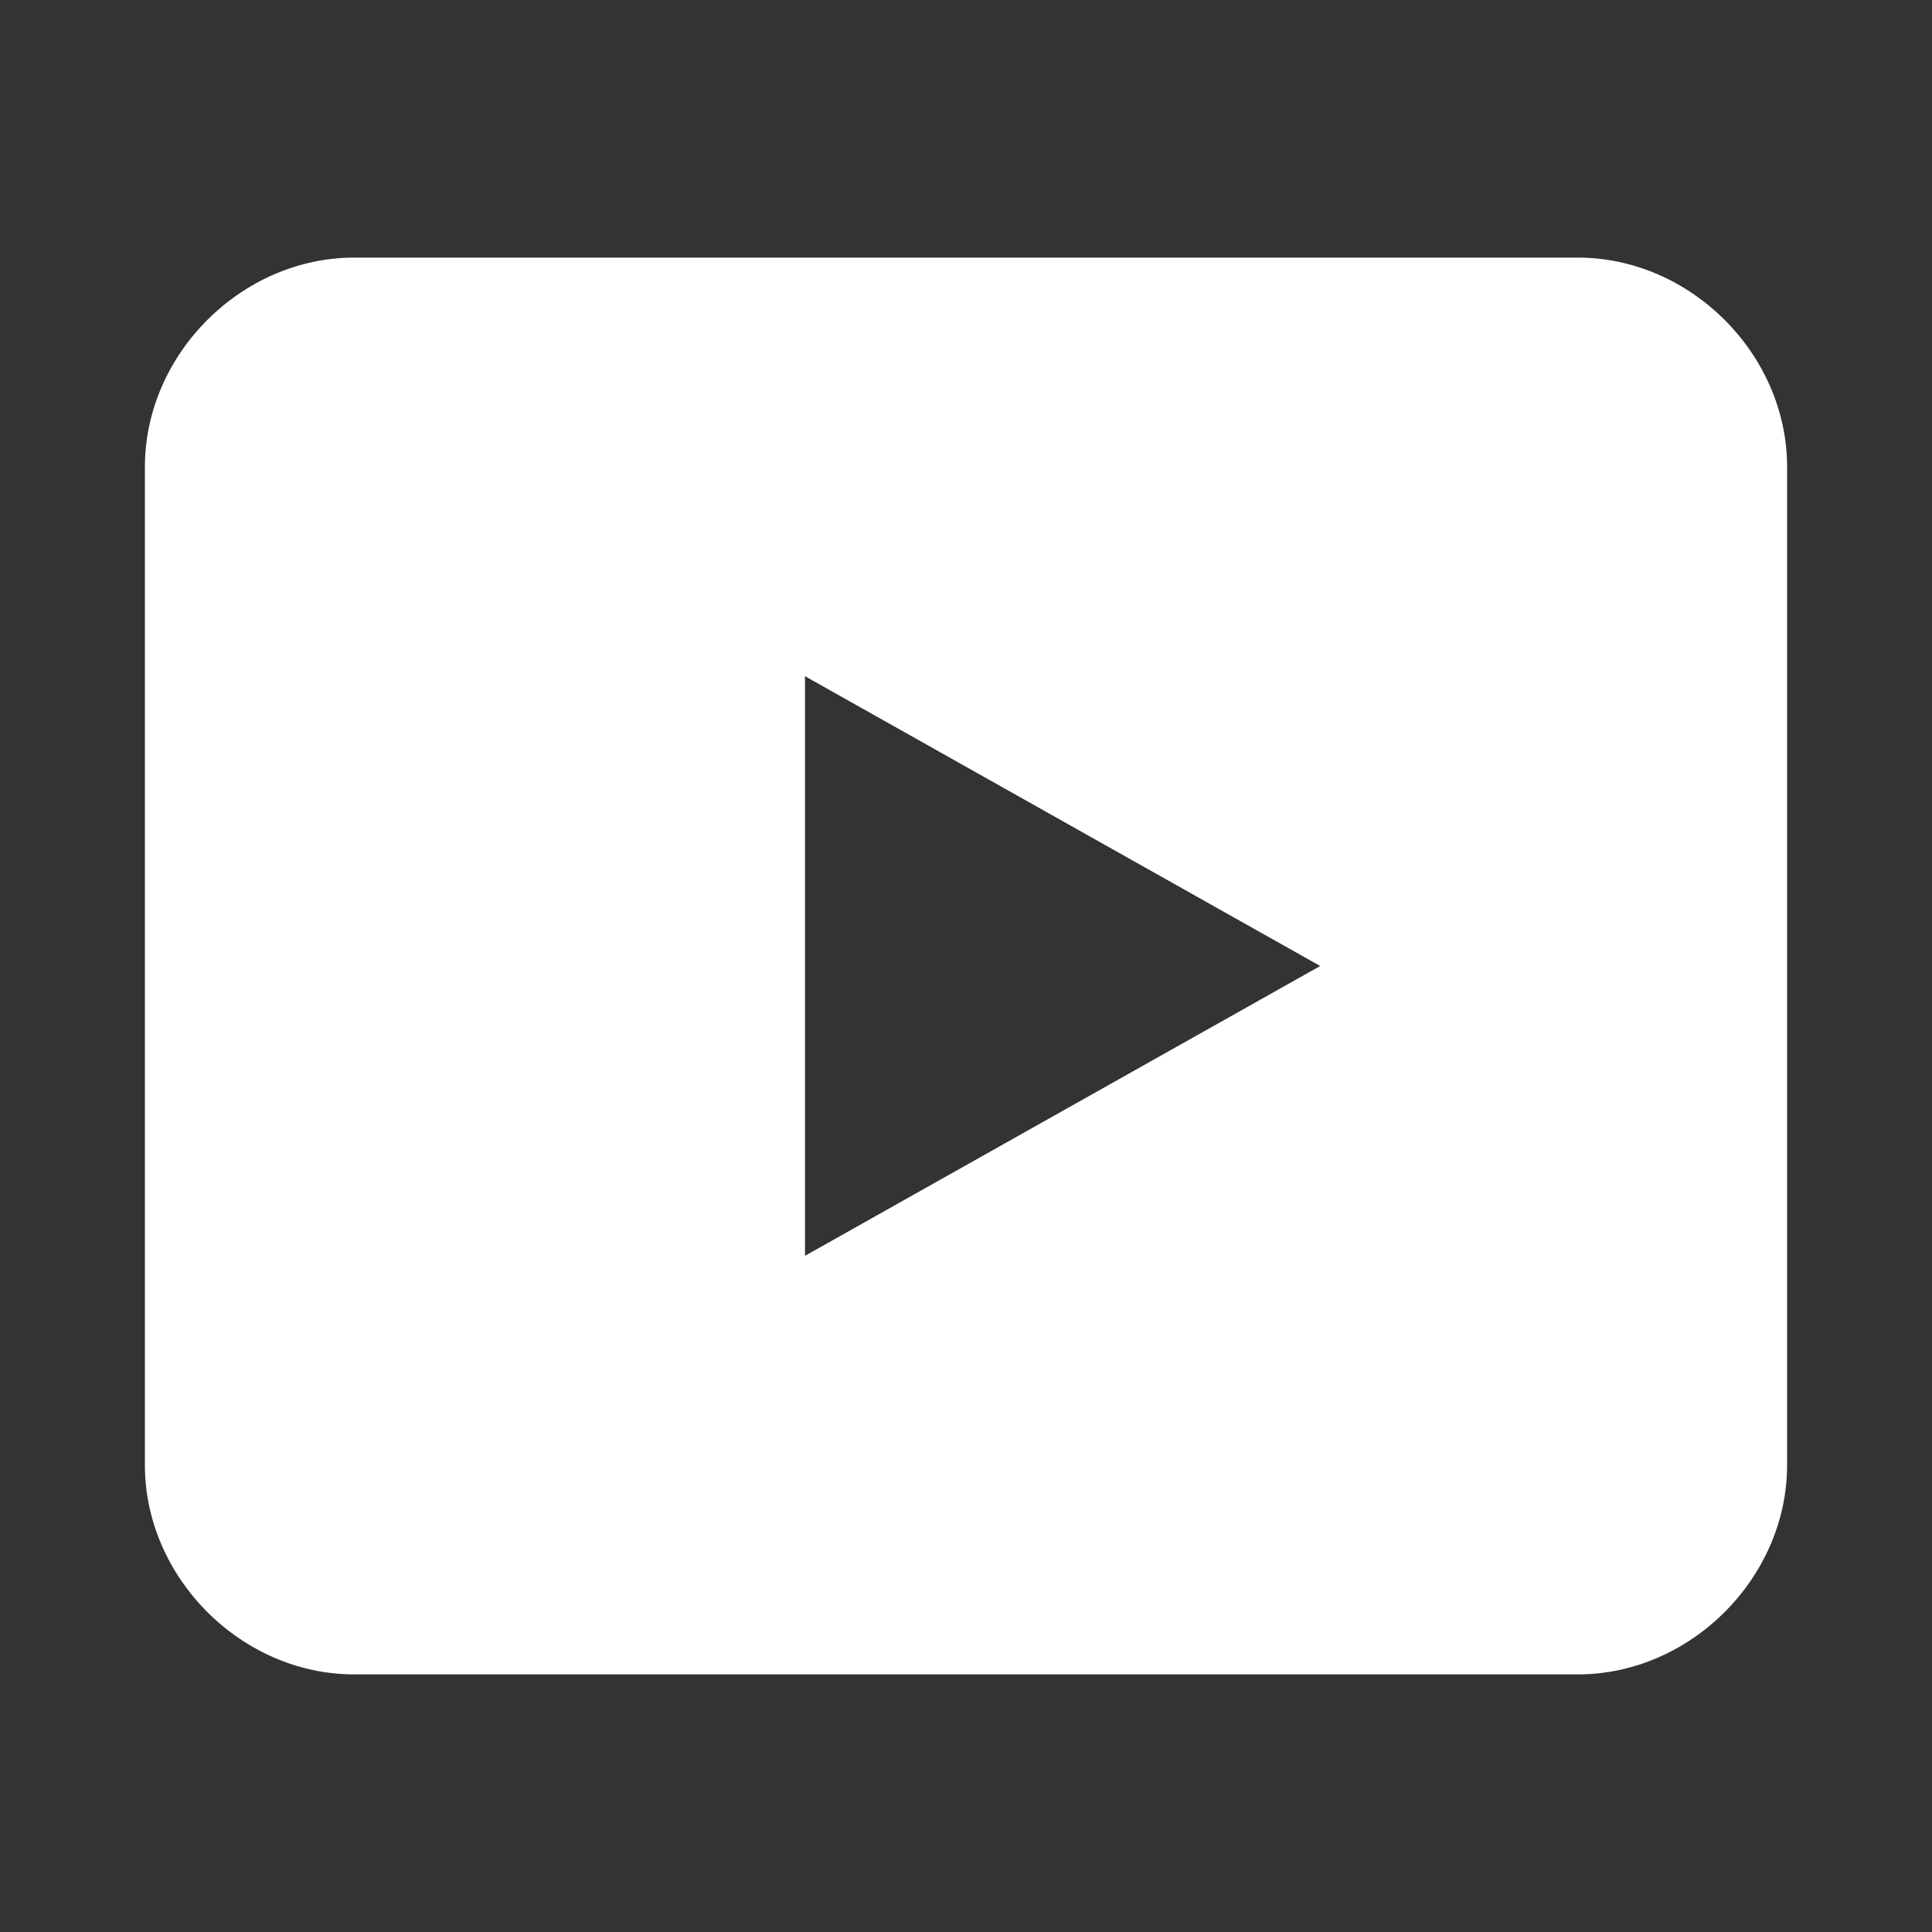 <svg xmlns="http://www.w3.org/2000/svg" width="24" height="24" fill="white" viewBox="0 0 24 24"><rect x="0" y="0" width="24" height="24" fill="#333333" stroke="none"/><path d="M19.6 3.2H4.4C3 3.2 1.8 4.4 1.8 5.8v12.4c0 1.4 1.2 2.6 2.6 2.6h15.2c1.4 0 2.6-1.2 2.6-2.6V5.8c0-1.4-1.2-2.6-2.6-2.6zM10 15.6V8.4l6.4 3.6L10 15.6z"/></svg>